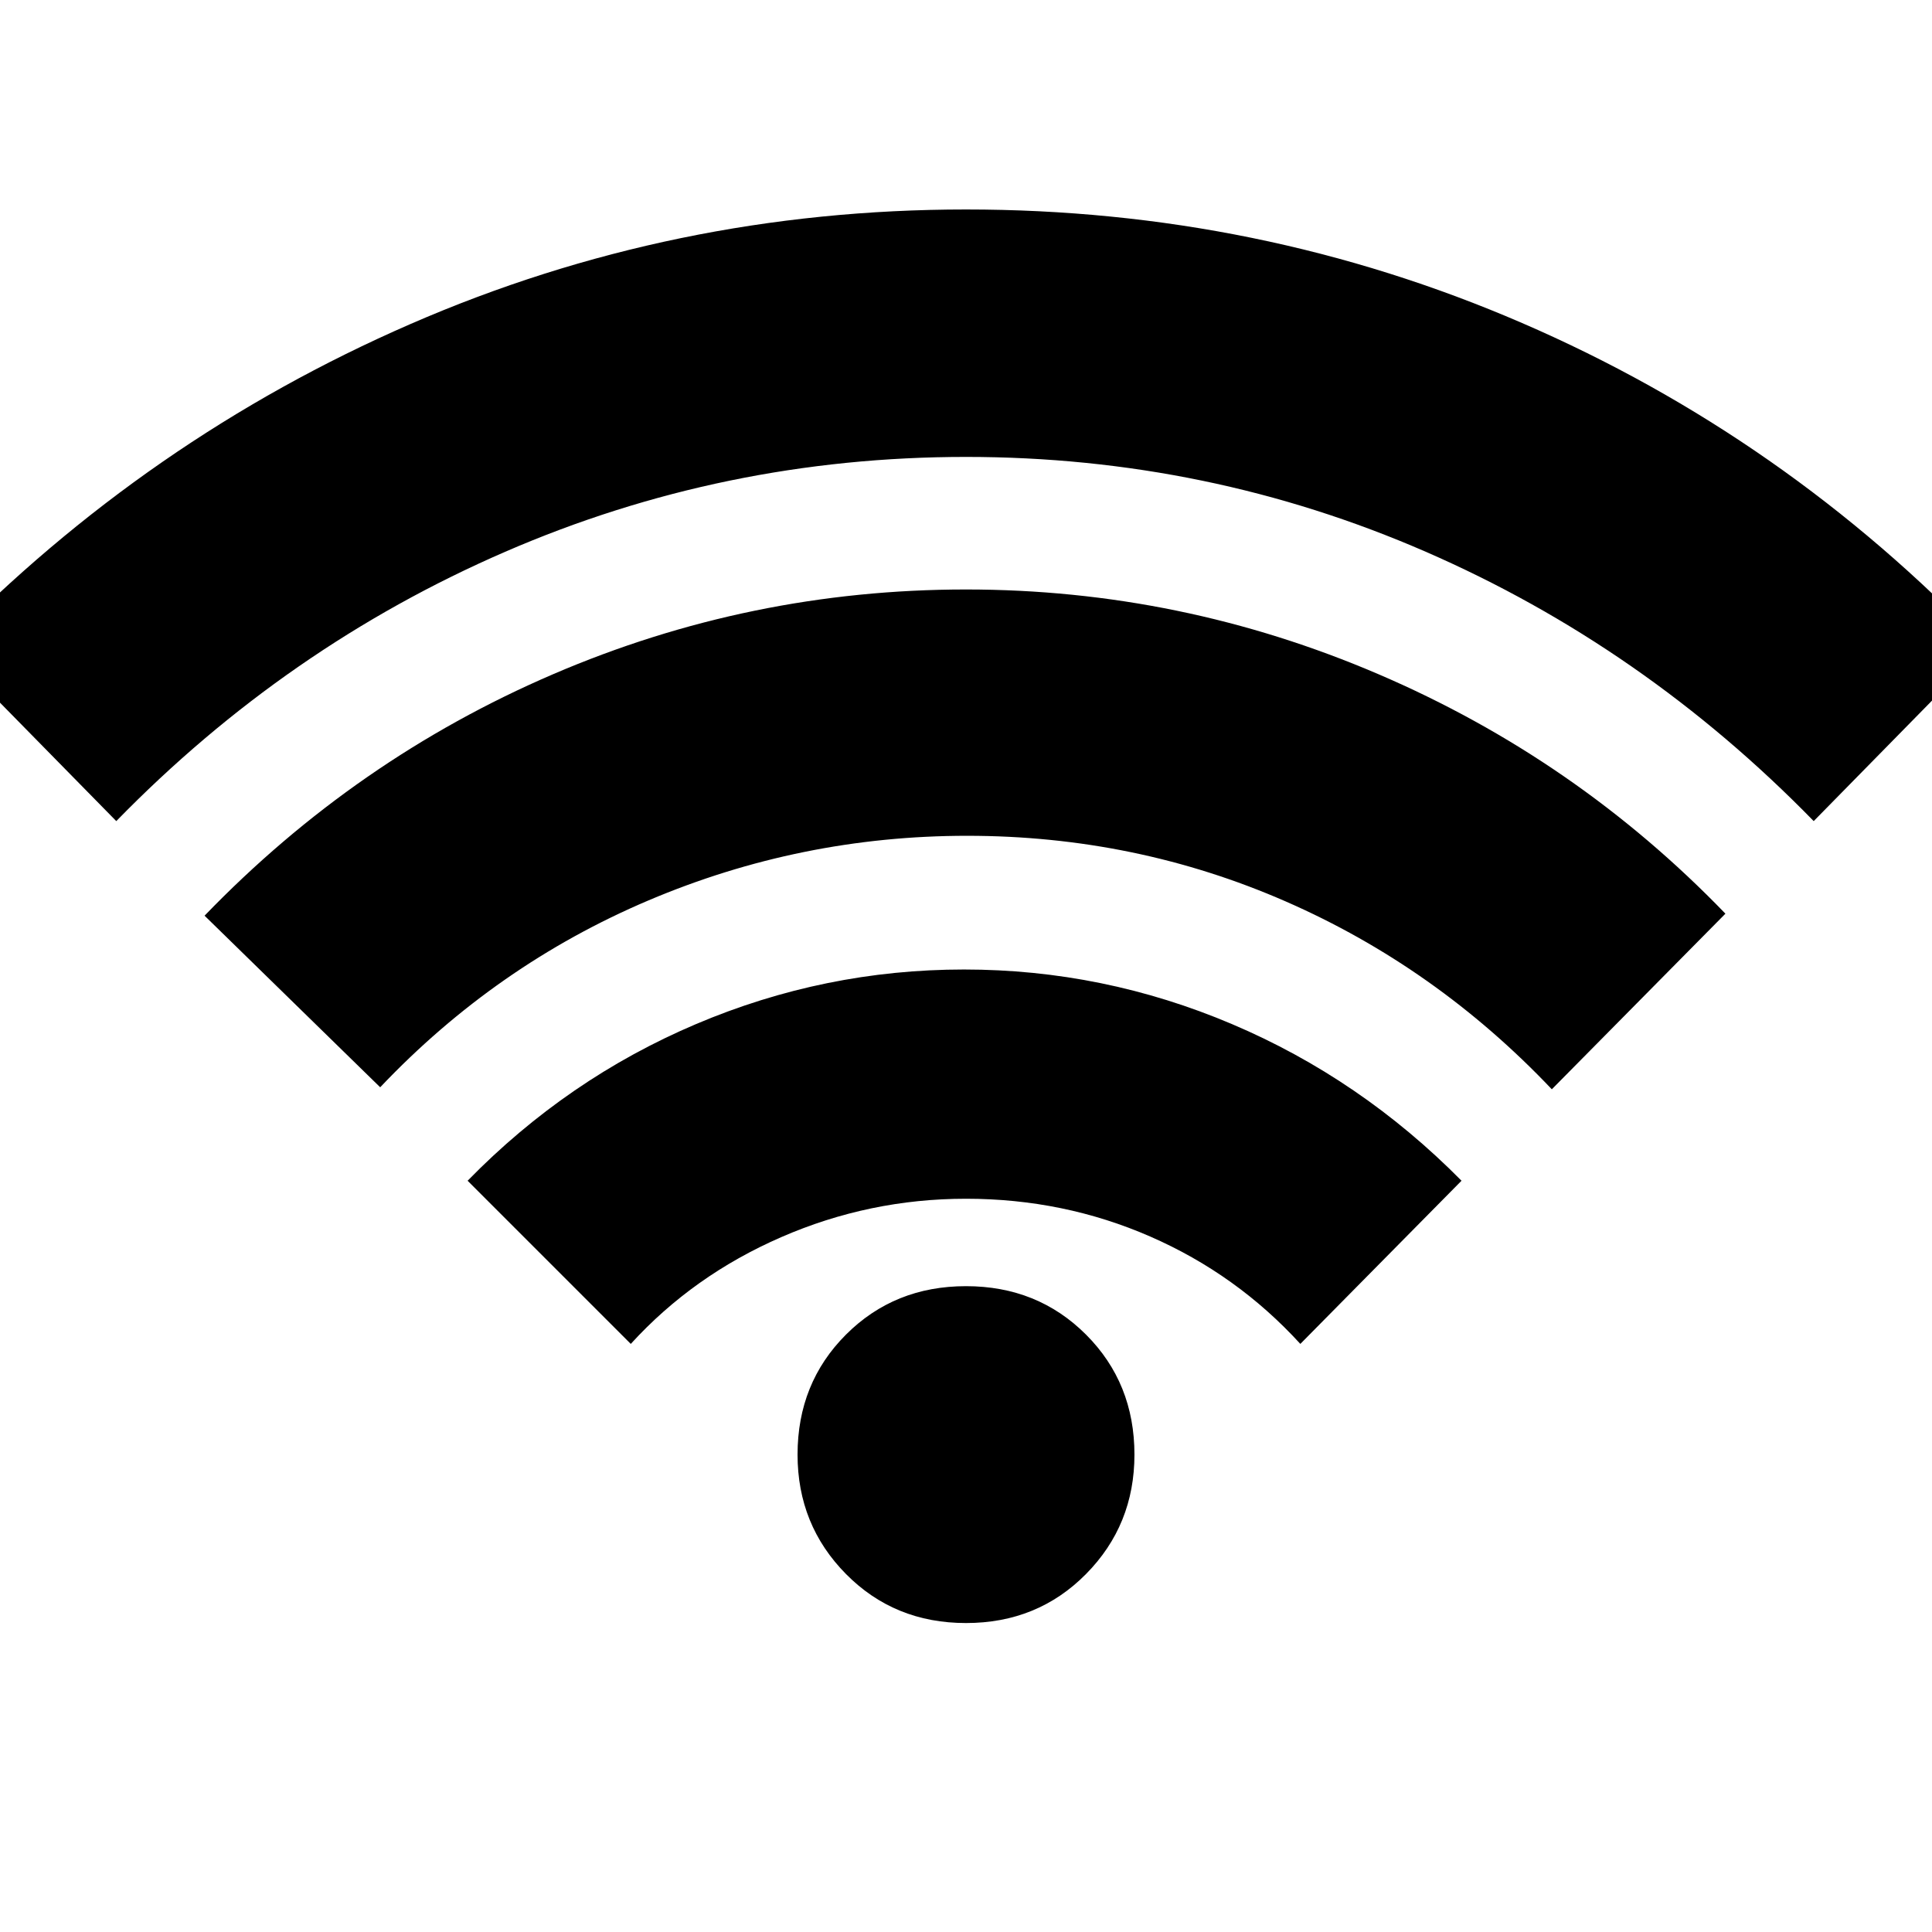 <svg xmlns="http://www.w3.org/2000/svg" height="20" viewBox="0 -960 960 960" width="20"><path d="m313.43-292.22-81.08-81.08q49.56-50.7 113.48-77.83 63.91-27.13 133.17-27.13 69.26 0 133.17 27.13Q676.09-424 726.22-373.3l-80.09 81.08q-31.56-34.56-74.56-53.34-43-18.79-91.57-18.79-48 0-91.78 19.07-43.79 19.06-74.79 53.06ZM57.78-552l-85.26-86.83Q73.22-742.09 203.98-799 334.74-855.91 480-855.91q145.83 0 276.3 56.41 130.48 56.41 230.18 160.67L901.22-552q-84.57-86.7-192.76-133.83-108.2-47.13-228.46-47.13t-228.96 47.13Q142.35-638.7 57.78-552Zm131.13 132.26L101.65-505q75.13-77.83 173.11-119.96 97.98-42.13 205.24-42.13 106.83 0 205.02 42.13 98.2 42.13 172.33 118.96l-86.26 87.26q-57.57-60.69-132.2-93.33-74.63-32.63-158.32-32.63-82.7 0-158.4 32.13-75.69 32.14-133.26 92.83ZM480-153.52q-35.57 0-59.63-24.35-24.07-24.35-24.07-59.35 0-35.56 24.07-59.63 24.06-24.06 59.63-24.06 35.57 0 59.63 24.06 24.07 24.07 24.07 59.63 0 35-24.07 59.35-24.06 24.35-59.63 24.35Z"/></svg>